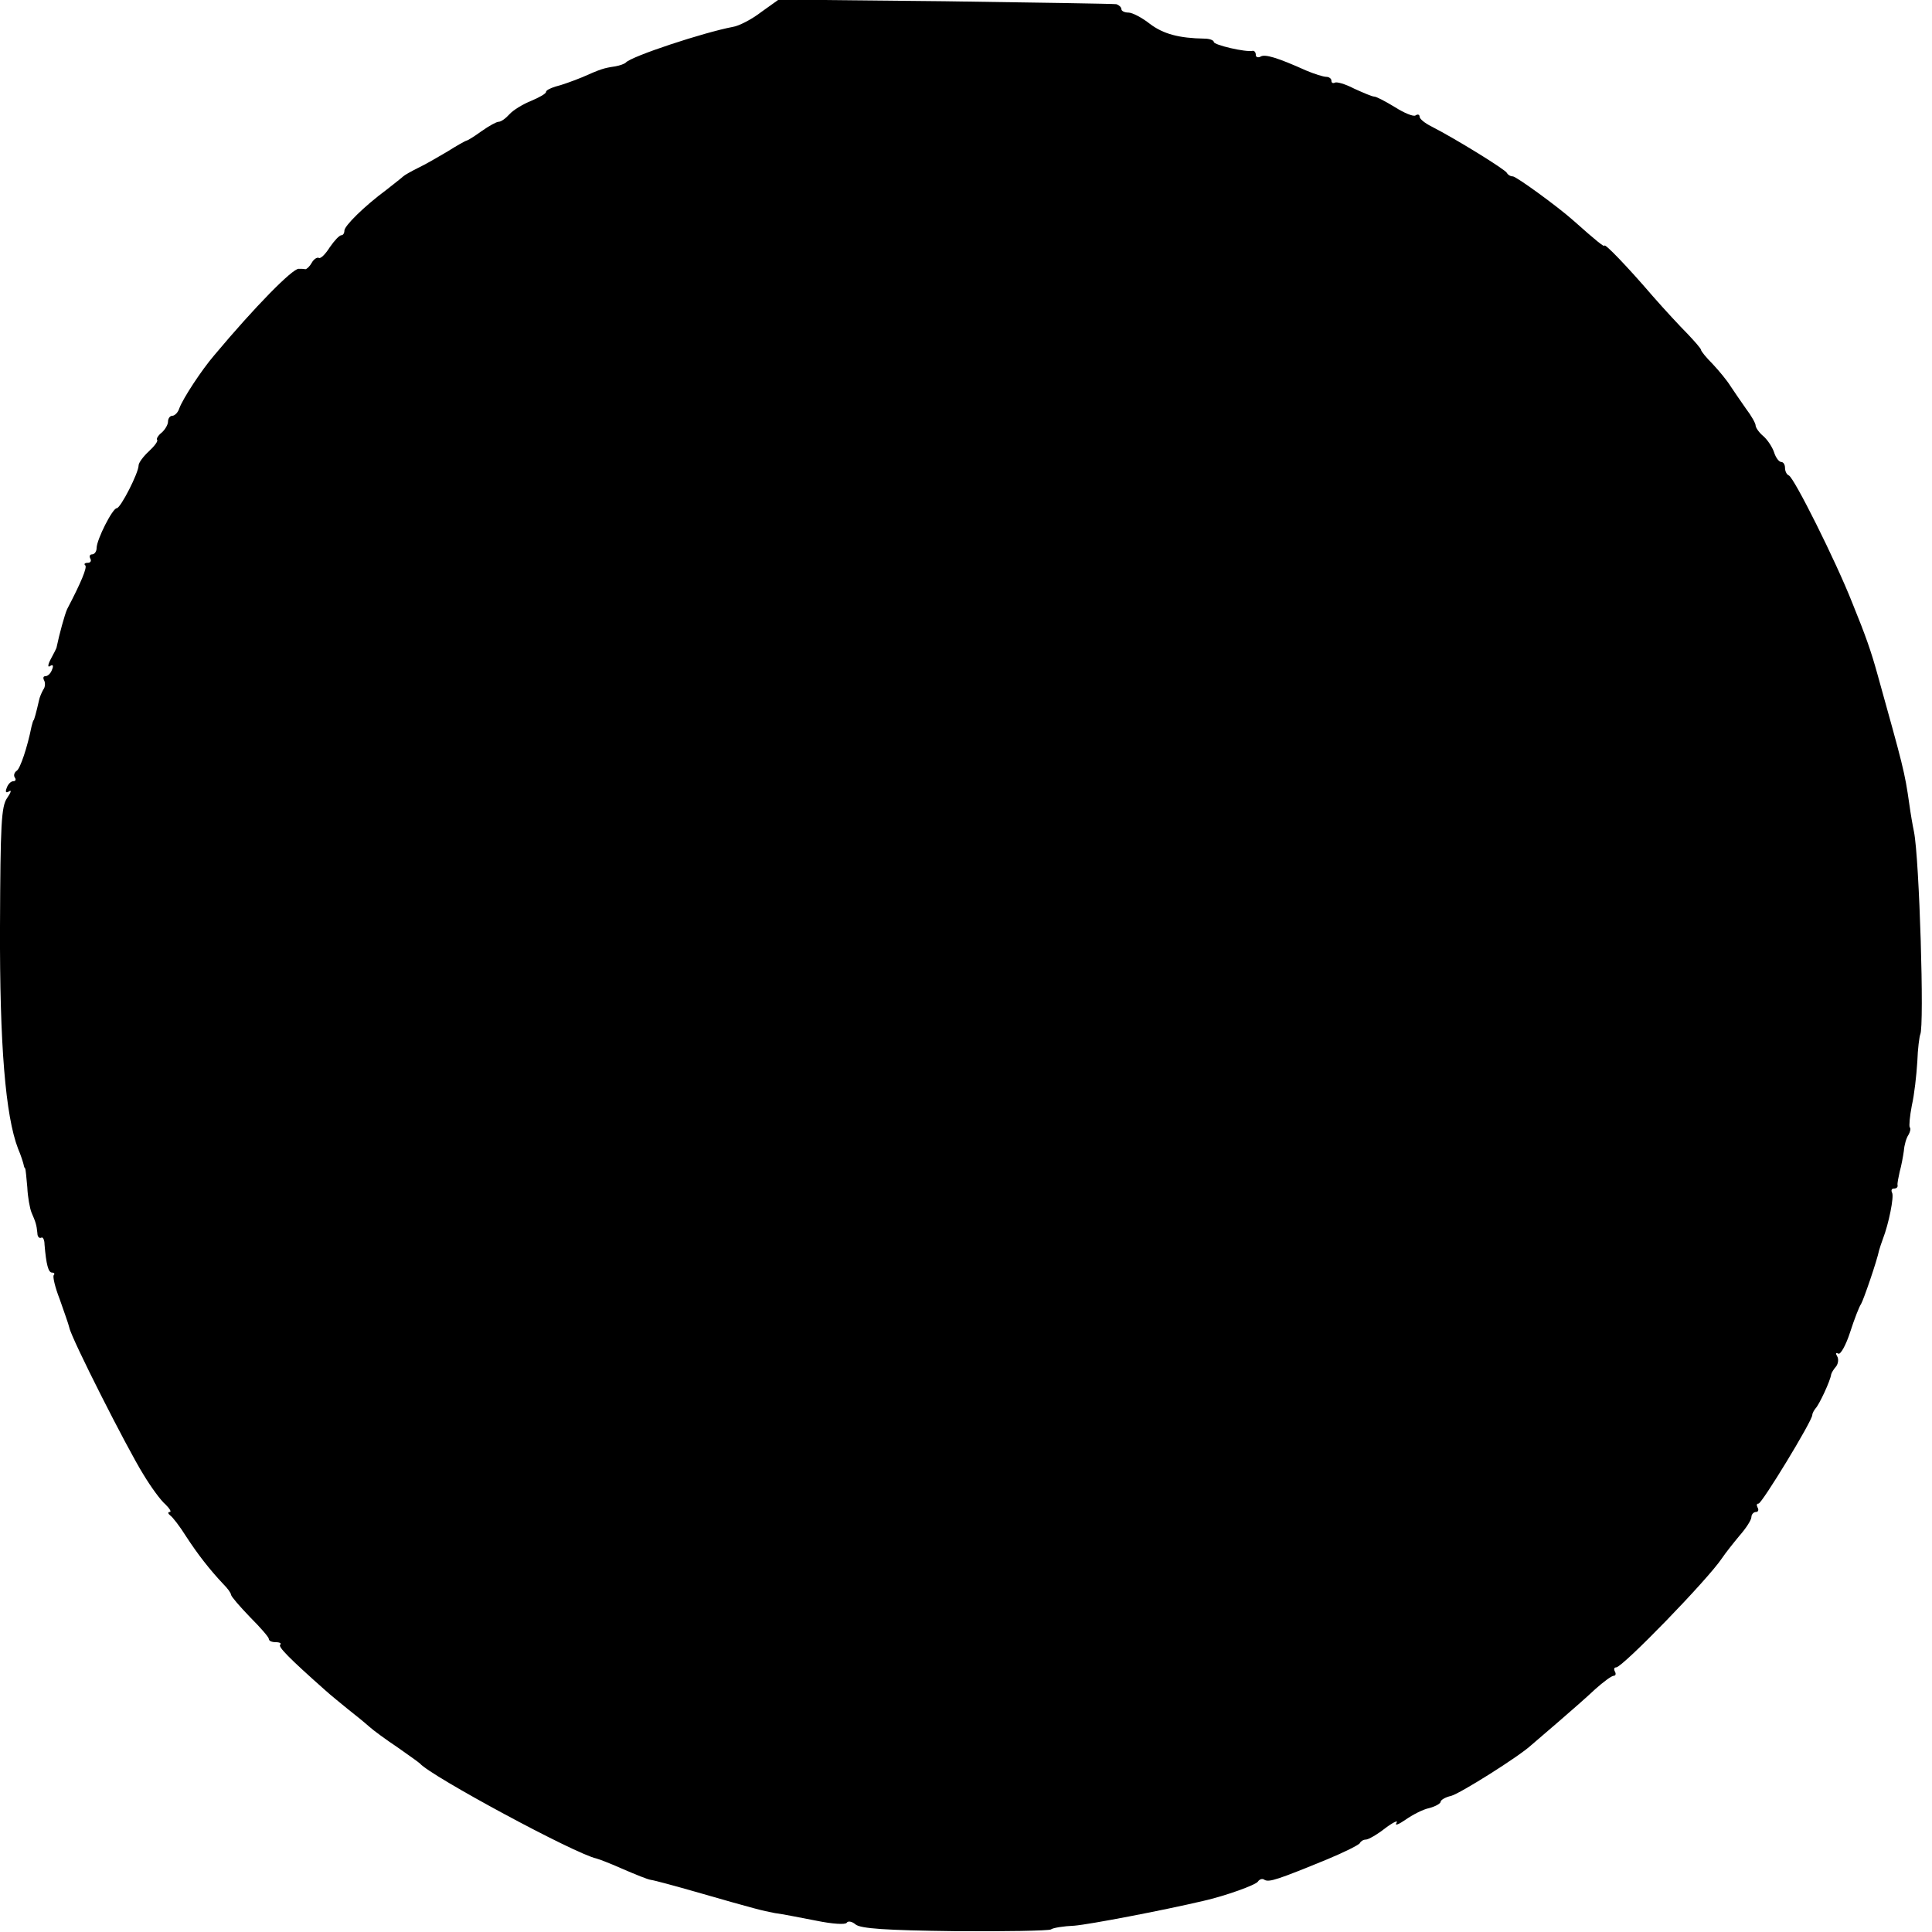<?xml version="1.0" standalone="no"?>
<!DOCTYPE svg PUBLIC "-//W3C//DTD SVG 20010904//EN"
 "http://www.w3.org/TR/2001/REC-SVG-20010904/DTD/svg10.dtd">
<svg version="1.0" xmlns="http://www.w3.org/2000/svg"
 width="460pt" height="460pt" viewBox="0 0 460 460"
 preserveAspectRatio="xMidYMid meet">
<g transform="translate(0,460) scale(0.1,-0.1)"
fill="#000000" stroke="none">
<path d="M1812 4571 c-22 -17 -53 -33 -67 -35 -69 -13 -242 -70 -255 -85 -3
-3 -14 -7 -25 -9 -27 -4 -34 -6 -79 -26 -22 -9 -50 -19 -63 -22 -13 -4 -23 -9
-23 -13 0 -4 -16 -13 -35 -21 -20 -8 -43 -22 -52 -32 -9 -10 -20 -18 -26 -18
-5 0 -23 -10 -40 -22 -18 -13 -34 -23 -37 -23 -3 -1 -23 -12 -45 -26 -22 -13
-53 -31 -70 -39 -16 -8 -32 -17 -35 -20 -3 -3 -21 -17 -40 -32 -54 -40 -100
-86 -100 -97 0 -6 -3 -11 -7 -11 -5 0 -17 -13 -28 -29 -10 -16 -22 -28 -26
-25 -4 2 -12 -3 -17 -12 -5 -9 -12 -15 -15 -15 -4 1 -11 1 -16 1 -15 0 -103
-89 -201 -206 -30 -35 -74 -102 -83 -126 -3 -10 -11 -18 -17 -18 -5 0 -10 -6
-10 -14 0 -7 -7 -19 -15 -26 -9 -7 -13 -15 -11 -17 3 -3 -6 -15 -20 -28 -13
-12 -24 -27 -24 -33 0 -18 -43 -102 -52 -102 -10 0 -48 -75 -48 -95 0 -8 -5
-15 -11 -15 -5 0 -7 -4 -4 -10 3 -5 1 -10 -6 -10 -7 0 -10 -3 -6 -6 5 -5 -10
-41 -43 -104 -6 -13 -19 -61 -25 -90 0 -3 -7 -16 -14 -29 -7 -13 -8 -21 -2
-17 7 5 9 1 5 -8 -3 -9 -10 -16 -16 -16 -5 0 -6 -4 -3 -10 3 -5 3 -16 -2 -22
-4 -7 -9 -19 -10 -25 -7 -31 -12 -48 -13 -48 -1 0 -3 -7 -5 -15 -10 -50 -27
-100 -35 -105 -6 -4 -8 -11 -5 -16 4 -5 2 -9 -3 -9 -6 0 -13 -7 -16 -16 -4
-10 -2 -13 6 -8 6 4 4 -3 -5 -16 -14 -20 -16 -62 -17 -305 -1 -283 13 -452 43
-530 7 -16 12 -33 13 -37 1 -5 2 -9 4 -10 1 -2 3 -22 5 -45 1 -23 6 -50 10
-60 10 -23 12 -29 14 -49 0 -8 4 -13 9 -11 4 3 8 -5 8 -16 4 -48 9 -67 18 -67
5 0 7 -3 4 -6 -3 -3 3 -29 14 -57 10 -29 21 -59 23 -68 5 -26 138 -288 176
-349 18 -30 42 -63 53 -72 10 -10 15 -18 10 -18 -5 0 -4 -4 1 -8 6 -4 23 -26
38 -50 28 -43 56 -79 89 -114 10 -10 18 -21 18 -25 1 -5 21 -28 45 -53 25 -25
45 -48 45 -52 0 -5 7 -8 17 -8 9 0 14 -3 10 -6 -5 -5 20 -31 108 -109 12 -11
37 -31 54 -45 18 -14 40 -32 50 -41 10 -9 40 -31 67 -49 27 -19 51 -36 54 -39
26 -30 369 -215 420 -226 8 -2 38 -14 65 -26 28 -12 57 -24 65 -25 8 -1 56
-14 105 -28 146 -42 159 -45 190 -51 17 -2 61 -11 98 -18 39 -8 70 -10 73 -5
3 5 13 3 21 -4 12 -10 73 -14 235 -16 121 -1 224 1 230 4 5 4 31 8 56 9 36 3
209 36 307 59 53 12 125 38 130 46 4 6 11 8 16 4 11 -6 32 1 149 49 41 17 77
35 78 39 2 4 8 8 14 8 6 0 27 12 46 27 20 15 32 20 27 13 -5 -8 5 -4 21 7 17
12 42 25 57 28 15 4 27 11 27 15 0 4 11 11 25 14 22 6 162 94 191 121 6 5 35
30 64 55 29 25 69 60 88 78 19 17 39 32 44 32 5 0 6 5 3 10 -3 6 -2 10 3 10
15 0 218 209 252 260 8 12 27 36 42 54 15 17 28 37 28 44 0 6 5 12 11 12 5 0
7 5 4 10 -3 6 -3 10 2 10 8 0 128 197 128 211 0 4 4 11 8 16 8 8 35 65 37 81
1 4 6 12 12 19 5 7 6 18 2 24 -4 7 -3 9 3 6 5 -3 18 20 28 51 10 31 22 62 26
67 6 10 38 103 43 128 2 7 6 19 9 27 14 36 27 101 22 110 -3 6 -1 10 4 10 6 0
10 3 9 8 -1 4 2 18 5 32 4 14 8 36 10 50 1 14 6 31 11 38 4 7 6 15 3 18 -2 3
0 26 5 52 6 26 11 72 13 104 1 31 5 60 7 65 10 18 -2 419 -15 483 -3 14 -8 43
-11 65 -11 78 -15 91 -76 310 -15 54 -27 89 -60 170 -39 99 -139 299 -151 303
-5 2 -9 10 -9 18 0 8 -4 14 -9 14 -5 0 -13 10 -17 23 -4 12 -15 29 -25 38 -11
9 -19 21 -19 26 0 5 -10 23 -23 40 -12 17 -29 42 -37 54 -8 13 -27 36 -42 52
-16 16 -28 31 -28 34 0 3 -15 20 -32 38 -18 18 -55 58 -83 90 -61 71 -115 127
-115 120 0 -4 -19 11 -74 60 -37 33 -136 105 -144 105 -6 0 -12 4 -14 8 -3 8
-125 83 -180 111 -16 8 -28 18 -28 23 0 5 -4 7 -10 3 -5 -3 -27 6 -49 20 -23
14 -44 25 -49 25 -5 0 -26 9 -48 19 -21 11 -42 17 -46 14 -5 -2 -8 0 -8 5 0 5
-6 9 -12 9 -7 0 -29 7 -48 15 -69 31 -99 40 -109 33 -6 -3 -11 -1 -11 4 0 6
-3 10 -7 10 -17 -4 -93 14 -93 21 0 4 -10 8 -22 8 -61 1 -98 11 -130 35 -19
15 -42 27 -51 27 -10 0 -17 4 -17 8 0 5 -6 10 -12 12 -7 1 -191 4 -409 7
l-395 4 -42 -30z"/>
</g>
</svg>
